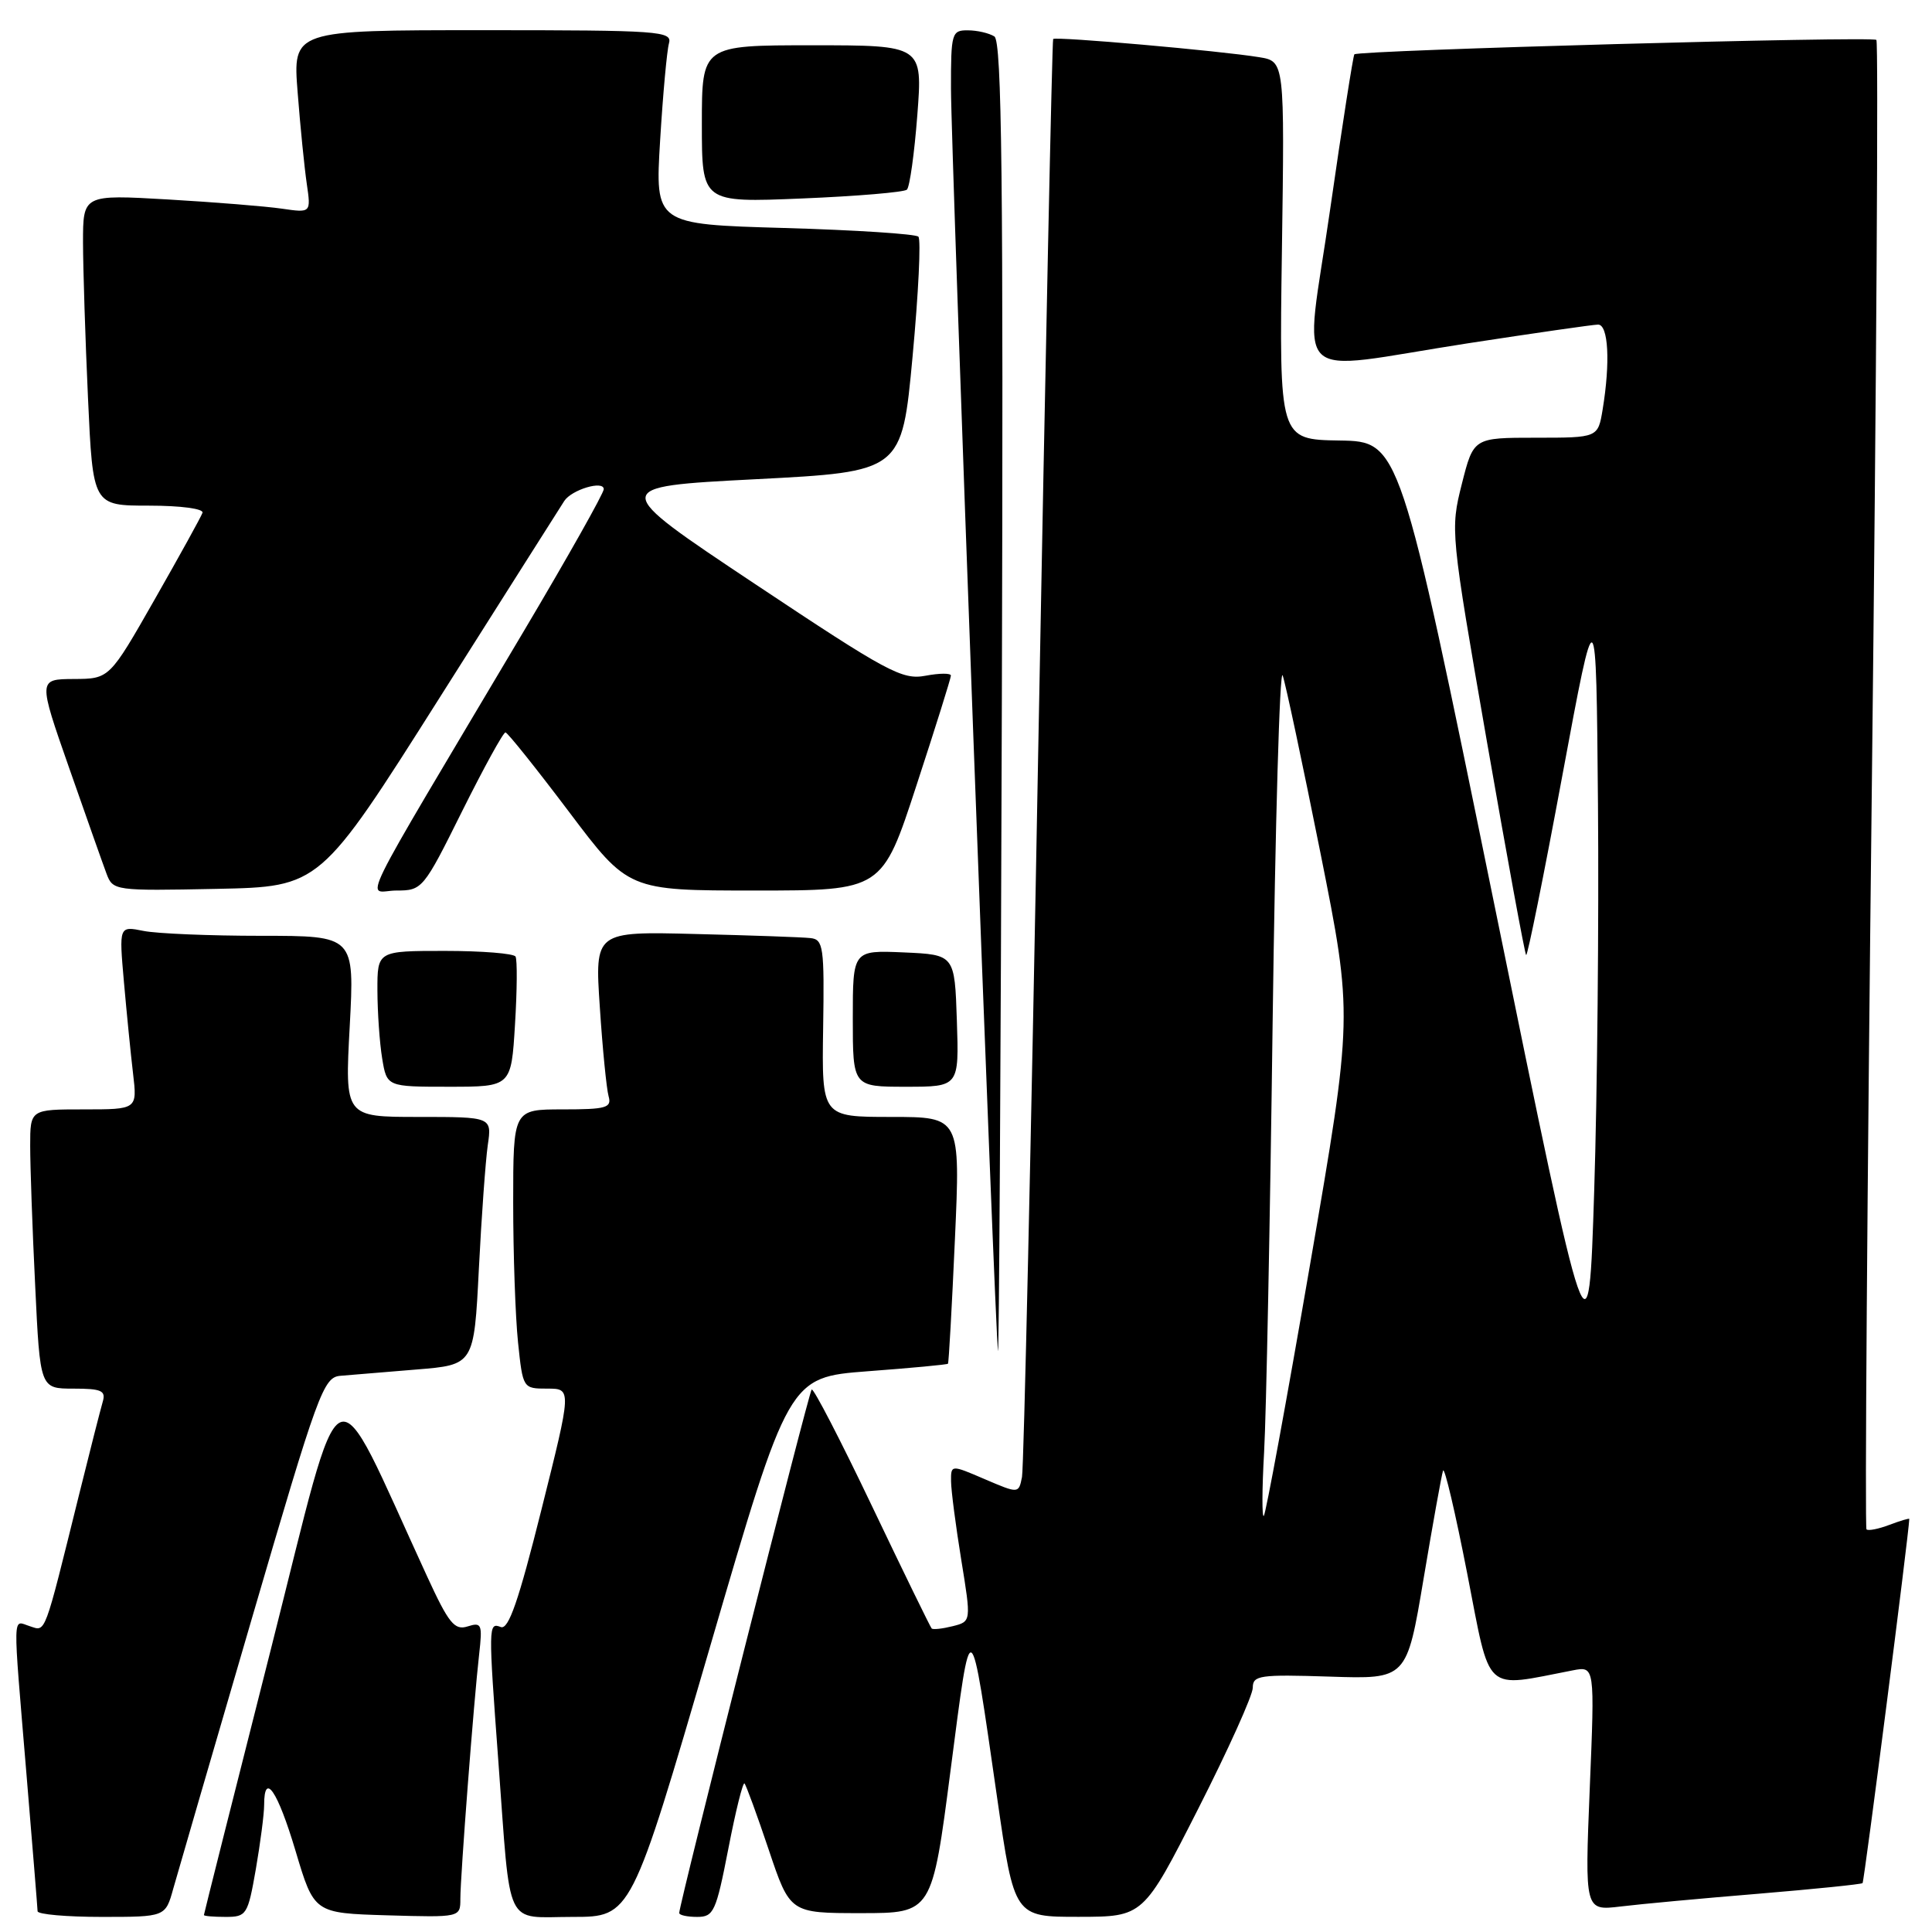 <?xml version="1.0" encoding="UTF-8" standalone="no"?>
<!DOCTYPE svg PUBLIC "-//W3C//DTD SVG 1.1//EN" "http://www.w3.org/Graphics/SVG/1.1/DTD/svg11.dtd" >
<svg xmlns="http://www.w3.org/2000/svg" xmlns:xlink="http://www.w3.org/1999/xlink" version="1.1" viewBox="0 0 256 256">
 <g >
 <path fill="currentColor"
d=" M 22.96 250.25 C 23.54 248.19 28.22 232.10 33.36 214.50 C 42.16 184.38 42.85 182.49 45.11 182.30 C 46.42 182.19 50.94 181.82 55.15 181.47 C 62.81 180.85 62.81 180.85 63.45 168.17 C 63.80 161.20 64.34 153.81 64.63 151.75 C 65.18 148.00 65.18 148.00 55.43 148.00 C 45.69 148.00 45.69 148.00 46.34 136.00 C 46.98 124.00 46.98 124.00 34.62 124.00 C 27.81 124.00 20.79 123.71 19.01 123.35 C 15.77 122.70 15.77 122.70 16.42 130.10 C 16.78 134.17 17.32 139.64 17.63 142.25 C 18.19 147.00 18.19 147.00 11.09 147.00 C 4.00 147.00 4.00 147.00 4.00 151.84 C 4.00 154.50 4.29 162.83 4.66 170.34 C 5.31 184.00 5.31 184.00 9.72 184.00 C 13.46 184.00 14.05 184.27 13.61 185.75 C 13.33 186.71 11.92 192.22 10.49 198.00 C 5.77 217.05 6.10 216.17 3.95 215.48 C 1.63 214.75 1.67 213.00 3.50 235.00 C 4.30 244.62 4.97 252.84 4.98 253.25 C 4.99 253.66 8.81 254.00 13.46 254.00 C 21.92 254.00 21.92 254.00 22.96 250.25 Z  M 33.90 247.67 C 34.50 244.19 35.00 240.36 35.00 239.17 C 35.00 234.67 36.78 237.28 39.16 245.25 C 41.62 253.50 41.62 253.50 51.31 253.79 C 61.00 254.07 61.00 254.07 61.00 251.59 C 61.00 248.61 62.79 225.28 63.49 219.19 C 63.94 215.22 63.82 214.92 61.96 215.51 C 60.23 216.06 59.46 215.12 56.57 208.83 C 43.57 180.60 45.76 179.57 35.90 218.50 C 31.02 237.75 27.02 253.61 27.02 253.75 C 27.01 253.89 28.30 254.00 29.90 254.00 C 32.67 254.00 32.84 253.73 33.90 247.67 Z  M 94.07 218.25 C 104.50 182.50 104.50 182.50 114.96 181.70 C 120.72 181.27 125.51 180.82 125.61 180.70 C 125.72 180.59 126.13 173.19 126.53 164.25 C 127.26 148.00 127.26 148.00 118.08 148.00 C 108.89 148.00 108.89 148.00 109.07 136.25 C 109.24 125.43 109.10 124.48 107.38 124.30 C 106.34 124.18 99.50 123.94 92.16 123.76 C 78.81 123.42 78.81 123.42 79.48 133.46 C 79.84 138.98 80.37 144.29 80.64 145.25 C 81.08 146.79 80.34 147.00 74.57 147.00 C 68.00 147.00 68.00 147.00 68.00 159.35 C 68.00 166.15 68.29 174.47 68.64 177.85 C 69.28 183.98 69.29 184.00 72.52 184.00 C 75.76 184.00 75.76 184.00 71.74 200.05 C 68.72 212.12 67.39 215.98 66.36 215.59 C 64.70 214.95 64.70 215.34 66.04 233.47 C 67.71 256.00 66.75 254.00 75.87 254.00 C 83.64 254.00 83.64 254.00 94.07 218.25 Z  M 96.51 244.96 C 97.47 239.99 98.44 236.10 98.65 236.32 C 98.86 236.53 100.31 240.48 101.86 245.10 C 104.68 253.50 104.68 253.50 114.09 253.50 C 123.50 253.50 123.50 253.50 125.96 234.53 C 128.73 213.25 128.50 213.11 132.13 238.25 C 134.40 254.00 134.40 254.00 142.95 253.99 C 151.50 253.98 151.50 253.98 158.75 239.71 C 162.74 231.86 166.00 224.63 166.00 223.63 C 166.00 221.99 166.91 221.86 176.20 222.16 C 186.40 222.50 186.40 222.50 188.63 209.20 C 189.86 201.88 191.02 195.43 191.21 194.87 C 191.40 194.30 192.84 200.43 194.41 208.48 C 197.57 224.67 196.45 223.64 208.41 221.33 C 211.32 220.77 211.32 220.77 210.65 236.98 C 209.99 253.19 209.99 253.19 214.74 252.62 C 217.36 252.30 225.57 251.54 233.00 250.93 C 240.43 250.31 246.64 249.68 246.80 249.52 C 247.02 249.31 252.94 203.17 252.99 201.27 C 253.00 201.15 251.81 201.50 250.36 202.05 C 248.91 202.60 247.54 202.87 247.32 202.65 C 247.09 202.43 247.41 158.04 248.03 104.03 C 248.64 50.01 248.91 5.58 248.63 5.29 C 248.11 4.77 180.01 6.65 179.46 7.20 C 179.30 7.37 177.85 16.62 176.25 27.75 C 172.84 51.51 170.46 49.20 194.50 45.49 C 203.30 44.14 211.06 43.02 211.75 43.01 C 213.12 43.00 213.39 48.00 212.36 54.25 C 211.74 58.00 211.74 58.00 203.49 58.00 C 195.25 58.00 195.25 58.00 193.70 64.13 C 192.17 70.21 192.20 70.49 197.02 98.24 C 199.70 113.63 202.04 126.37 202.22 126.55 C 202.40 126.73 204.56 116.02 207.02 102.76 C 211.50 78.65 211.50 78.65 211.74 106.57 C 211.87 121.93 211.65 144.97 211.24 157.77 C 210.50 181.04 210.50 181.04 197.99 119.77 C 185.47 58.50 185.47 58.50 177.49 58.37 C 169.50 58.24 169.50 58.24 169.86 33.19 C 170.22 8.13 170.22 8.13 166.86 7.58 C 161.69 6.73 139.85 4.81 139.55 5.17 C 139.41 5.35 138.52 47.80 137.57 99.50 C 136.63 151.20 135.66 194.49 135.42 195.71 C 134.98 197.92 134.98 197.92 130.49 196.00 C 126.00 194.07 126.00 194.07 126.02 196.29 C 126.03 197.50 126.64 202.18 127.37 206.68 C 128.70 214.86 128.70 214.86 126.23 215.48 C 124.87 215.82 123.62 215.96 123.45 215.78 C 123.28 215.61 119.72 208.32 115.55 199.58 C 111.38 190.84 107.78 183.88 107.55 184.12 C 107.16 184.51 90.00 252.32 90.00 253.48 C 90.00 253.77 91.07 254.00 92.38 254.00 C 94.57 254.00 94.88 253.32 96.51 244.96 Z  M 131.76 4.83 C 131.06 4.39 129.49 4.02 128.25 4.02 C 126.11 4.00 126.00 4.37 126.01 11.75 C 126.02 20.38 131.84 176.63 132.24 179.00 C 132.37 179.82 132.61 141.15 132.75 93.06 C 132.96 23.77 132.75 5.46 131.76 4.83 Z  M 68.24 135.75 C 68.52 131.21 68.55 127.16 68.31 126.75 C 68.08 126.34 63.86 126.00 58.94 126.00 C 50.00 126.00 50.00 126.00 50.01 131.25 C 50.02 134.14 50.30 138.19 50.64 140.25 C 51.26 144.00 51.26 144.00 59.50 144.00 C 67.74 144.00 67.74 144.00 68.24 135.75 Z  M 126.79 135.25 C 126.50 126.50 126.50 126.50 119.75 126.20 C 113.00 125.91 113.00 125.91 113.00 134.95 C 113.00 144.00 113.00 144.00 120.04 144.00 C 127.08 144.00 127.08 144.00 126.79 135.25 Z  M 58.22 92.50 C 66.92 78.75 74.37 67.00 74.77 66.38 C 75.75 64.88 80.00 63.61 80.00 64.82 C 80.00 65.35 75.23 73.82 69.40 83.64 C 46.48 122.25 48.56 118.00 52.52 118.00 C 55.95 118.00 56.10 117.83 61.23 107.50 C 64.11 101.72 66.69 97.02 66.98 97.05 C 67.27 97.08 71.04 101.80 75.38 107.55 C 83.25 118.00 83.25 118.00 100.07 118.00 C 116.89 118.00 116.89 118.00 121.44 104.06 C 123.95 96.40 126.00 89.85 126.00 89.52 C 126.00 89.18 124.48 89.19 122.63 89.54 C 119.54 90.12 117.61 89.08 99.98 77.34 C 80.70 64.50 80.70 64.50 100.10 63.50 C 119.50 62.50 119.50 62.50 120.92 47.25 C 121.70 38.87 122.05 31.72 121.69 31.36 C 121.33 31.00 113.34 30.48 103.92 30.21 C 86.80 29.72 86.80 29.72 87.47 18.61 C 87.84 12.50 88.37 6.71 88.64 5.75 C 89.10 4.12 87.46 4.00 63.96 4.00 C 38.79 4.00 38.79 4.00 39.44 12.25 C 39.79 16.79 40.34 22.24 40.65 24.36 C 41.21 28.21 41.21 28.21 37.36 27.65 C 35.24 27.34 28.44 26.79 22.25 26.43 C 11.00 25.78 11.00 25.78 11.00 32.14 C 11.01 35.64 11.30 44.91 11.66 52.75 C 12.31 67.00 12.31 67.00 19.74 67.00 C 23.97 67.00 27.02 67.41 26.83 67.95 C 26.65 68.47 23.80 73.63 20.50 79.42 C 14.50 89.95 14.50 89.95 9.77 89.97 C 5.05 90.00 5.05 90.00 9.16 101.75 C 11.42 108.21 13.65 114.53 14.12 115.78 C 14.96 118.02 15.21 118.05 28.69 117.78 C 42.40 117.50 42.40 117.50 58.22 92.50 Z  M 120.17 25.13 C 120.54 24.78 121.16 20.34 121.55 15.25 C 122.26 6.00 122.26 6.00 107.63 6.00 C 93.00 6.00 93.00 6.00 93.00 16.43 C 93.00 26.85 93.00 26.85 106.25 26.30 C 113.54 26.00 119.80 25.47 120.17 25.13 Z  M 167.50 192.42 C 167.78 187.51 168.29 161.90 168.63 135.50 C 168.98 109.10 169.57 88.40 169.96 89.50 C 170.35 90.60 172.60 101.20 174.97 113.04 C 179.27 134.59 179.27 134.59 173.60 167.50 C 170.48 185.60 167.72 200.62 167.46 200.87 C 167.21 201.13 167.22 197.32 167.50 192.42 Z "/>
</g>
</svg>